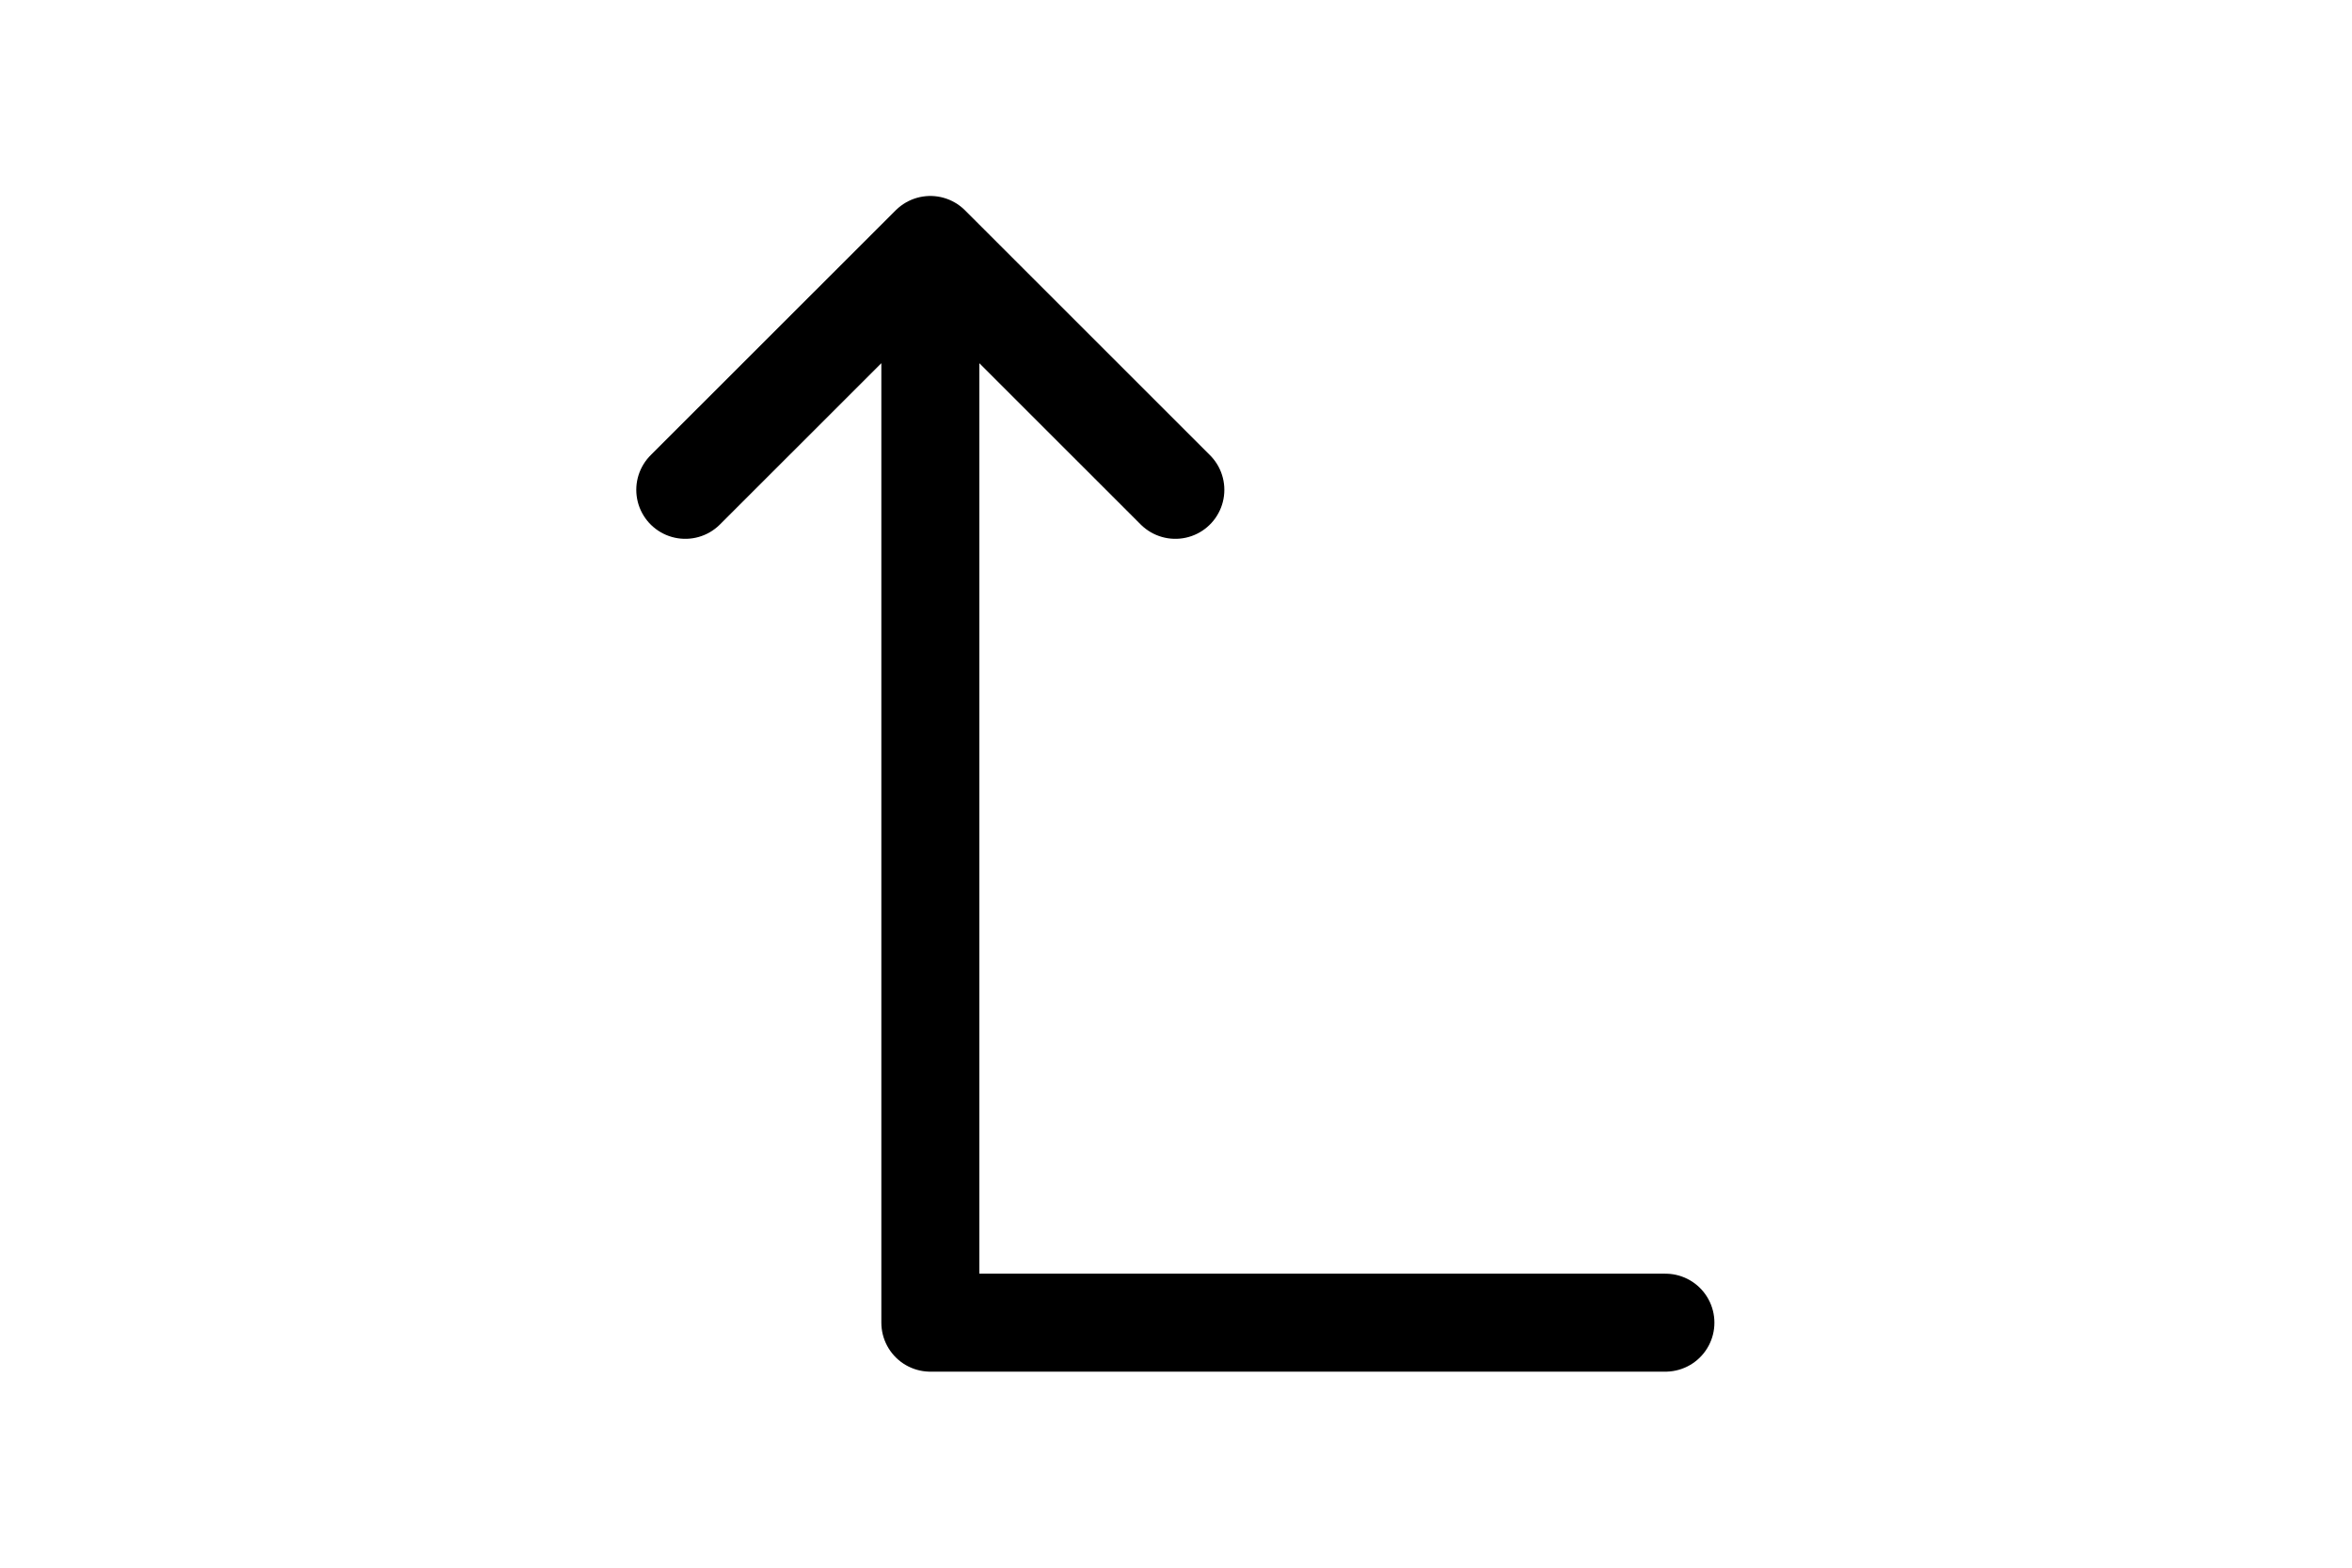 <svg height="1em" viewBox="0 0 24 24" fill="none" xmlns="http://www.w3.org/2000/svg">
<path d="M11.99 7.499L8.24 3.75M8.24 3.75L4.489 7.499M8.24 3.75L8.24 20.249L19.491 20.249" stroke="black" stroke-width="1.5" stroke-linecap="round" stroke-linejoin="round"/>
</svg>
